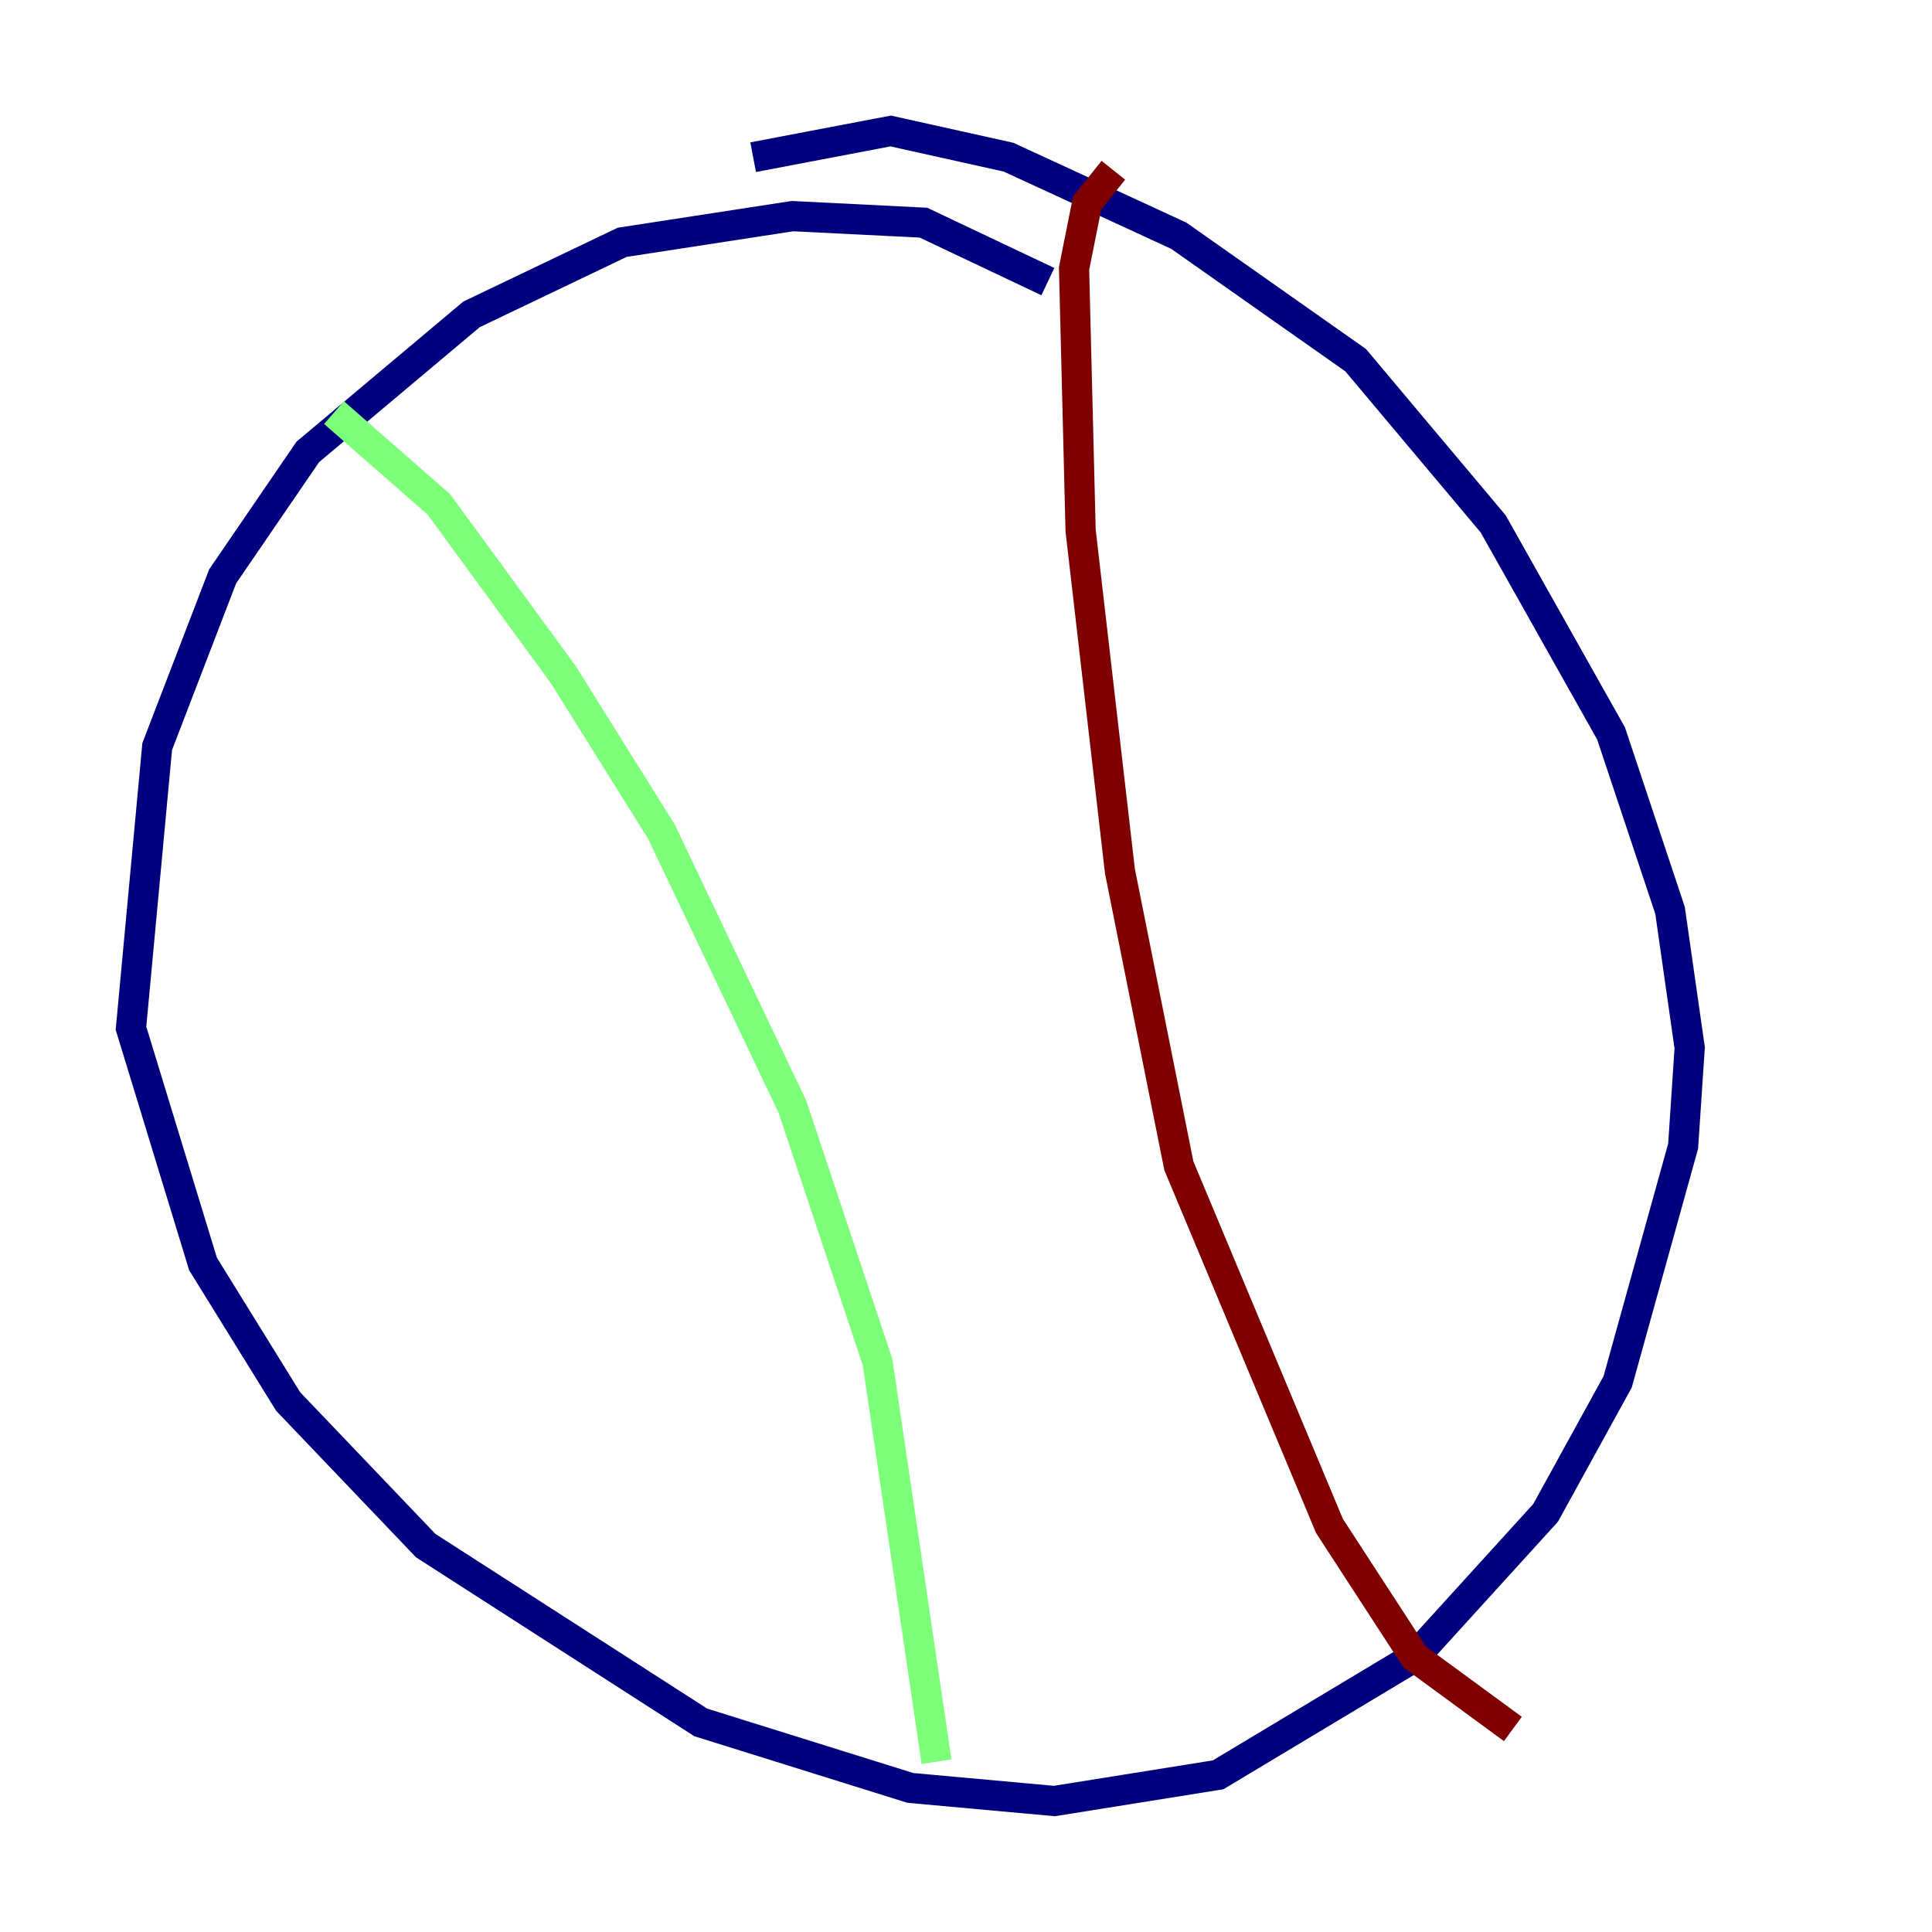 <?xml version="1.0" encoding="utf-8" ?>
<svg baseProfile="tiny" height="128" version="1.2" viewBox="0,0,128,128" width="128" xmlns="http://www.w3.org/2000/svg" xmlns:ev="http://www.w3.org/2001/xml-events" xmlns:xlink="http://www.w3.org/1999/xlink"><defs /><polyline fill="none" points="69.424,18.658 61.18,14.752 52.502,14.319 41.22,16.054 31.241,20.827 20.393,29.939 14.752,38.183 10.414,49.464 8.678,68.122 13.451,83.742 19.091,92.854 28.203,102.4 46.427,114.115 60.312,118.454 69.858,119.322 80.705,117.586 93.722,109.776 102.4,100.231 107.173,91.552 111.512,75.932 111.946,69.424 110.644,60.312 106.739,48.597 98.929,34.712 89.817,23.864 78.102,15.62 66.82,10.414 59.01,8.678 49.898,10.414" stroke="#00007f" stroke-width="2" /><polyline fill="none" points="22.129,27.336 29.071,33.41 37.315,44.691 43.824,55.105 52.502,73.329 58.142,90.251 62.047,116.719" stroke="#7cff79" stroke-width="2" /><polyline fill="none" points="73.763,11.281 72.027,13.451 71.159,17.79 71.593,35.146 74.197,57.709 78.102,77.234 88.081,101.098 93.722,109.776 100.231,114.549" stroke="#7f0000" stroke-width="2" /></svg>